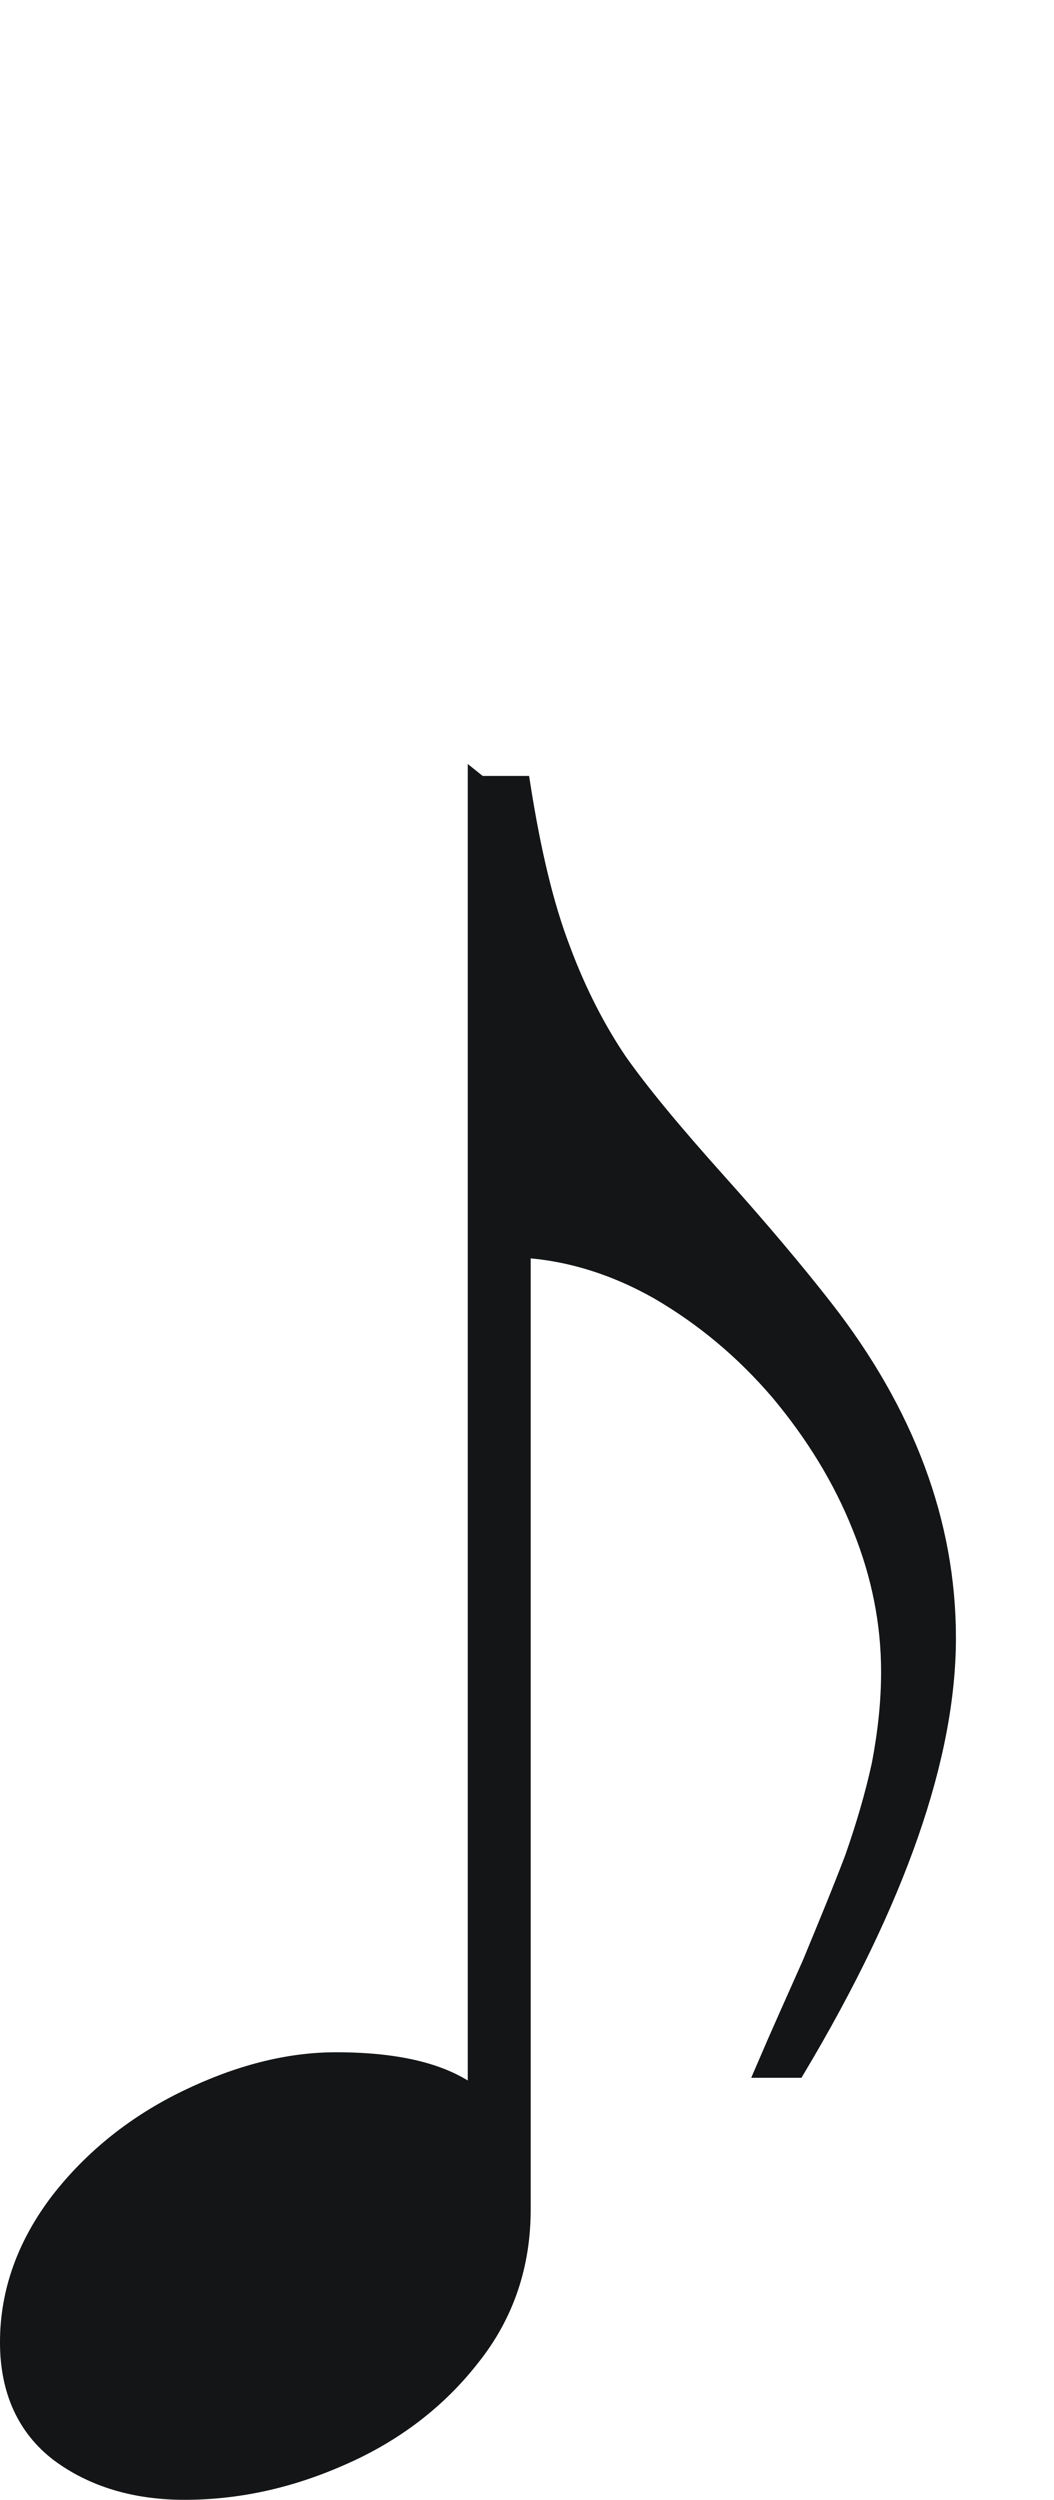 <svg width="143" height="339" xmlns="http://www.w3.org/2000/svg">

 <g>
  <title>Layer 1</title>


  <g id="svg_34">
   <path stroke-width="3" stroke="#131516" fill="#131516" id="svg_26" d="m42029.813,2371.939l0,-337.973l10.57,0l0,377.004c-0.22,11.975 -4.845,23.286 -13.873,34.152c-9.029,10.867 -19.819,19.737 -32.812,26.39c-12.772,6.431 -24.884,9.98 -36.115,10.423c-11.671,0 -20.92,-1.552 -27.967,-4.435c-6.827,-2.883 -11.892,-7.762 -15.195,-14.858c-3.083,-7.097 -4.845,-17.076 -4.845,-29.717c0.44,-13.528 5.065,-25.725 14.094,-36.592c9.249,-10.645 20.7,-19.072 34.353,-25.281c13.653,-5.988 27.086,-8.871 40.079,-8.871c12.552,0 23.122,3.105 31.711,9.758zm-78.837,40.805c-4.625,2.883 -10.57,8.649 -17.837,17.298c-7.267,8.649 -11.231,15.967 -11.671,22.177c0.881,6.209 4.845,9.98 11.451,11.532c6.606,0 15.195,-2.218 25.765,-6.653c10.35,-4.214 20.48,-10.201 30.169,-17.741c6.386,-4.214 14.534,-11.754 24.224,-22.398c9.689,-10.645 14.534,-19.294 14.534,-25.947c0,-6.209 -3.083,-9.98 -9.689,-11.532c-16.076,0 -38.317,11.088 -66.945,33.265z" class="fil1 str1"/>
   <path stroke-width="3" stroke="#131516" fill="#131516" id="svg_25" d="m41651.045,2410.97c0.881,16.411 5.726,30.16 14.534,40.805c8.809,10.645 19.379,15.967 31.711,15.967c9.469,-1.109 16.076,-4.214 19.819,-9.536c3.523,-5.322 5.285,-14.637 5.285,-27.721c-1.321,-16.854 -6.166,-30.604 -14.975,-41.027c-8.809,-10.423 -19.379,-15.745 -32.151,-15.745c-8.809,1.552 -14.975,4.657 -18.718,9.758c-3.744,4.879 -5.505,14.193 -5.505,27.499zm-55.054,9.314c0,-13.528 4.845,-24.394 14.754,-32.6c9.91,-8.427 21.801,-14.193 35.675,-17.741c13.653,-3.327 26.426,-5.101 38.097,-5.101c12.772,0 26.205,1.774 40.079,5.101c14.094,3.327 26.205,9.314 36.556,17.52c10.35,8.205 15.855,19.294 16.296,32.822c0,13.528 -4.845,24.616 -14.754,33.043c-9.91,8.427 -21.801,14.415 -35.454,17.963c-13.873,3.548 -26.866,5.322 -39.198,5.322c-13.213,0 -26.646,-1.774 -40.74,-5.101c-13.873,-3.548 -25.765,-9.314 -35.895,-17.741c-9.91,-8.427 -15.195,-19.515 -15.415,-33.487z" class="fil1 str1"/>
   <path stroke-width="3" stroke="#131516" fill="#131516" id="svg_24" d="m42302.879,2033.966l0,370.794c0,13.75 -4.404,26.169 -13.213,37.035c-8.809,11.088 -20.039,19.737 -33.473,25.725c-13.653,5.988 -26.866,9.092 -39.859,9.092c-12.332,0 -22.682,-3.327 -31.05,-9.758c-8.368,-6.653 -12.993,-15.745 -13.873,-27.499c0.44,-12.862 5.285,-25.06 14.314,-36.37c9.029,-11.31 20.48,-20.403 33.913,-27.056c13.433,-6.875 26.646,-10.201 39.418,-10.201c12.993,0 24.224,3.77 33.252,11.088l0,-342.852l10.57,0z" class="fil1 str1"/>
   <path stroke-width="3" stroke="#131516" fill="#131516" id="svg_23" d="m42555.905,2033.079l10.57,0c2.643,16.854 5.946,31.047 10.35,42.579c4.184,11.31 9.249,21.068 14.754,29.273c5.726,8.205 14.314,18.628 25.765,31.491c11.451,12.862 20.48,23.729 27.527,32.822c21.141,27.277 31.711,55.885 31.711,85.602c0,30.604 -12.772,67.861 -38.758,111.771l-7.047,0c3.303,-7.762 7.267,-16.633 11.671,-26.612c4.184,-10.201 7.928,-19.294 11.011,-27.499c2.863,-8.205 5.285,-16.411 7.047,-24.616c1.542,-8.205 2.422,-16.189 2.422,-24.173c0,-12.641 -2.422,-25.281 -7.487,-37.922c-5.065,-12.862 -12.332,-24.616 -21.361,-35.483c-9.249,-10.867 -19.599,-19.515 -31.27,-26.39c-11.671,-6.653 -23.783,-10.423 -36.335,-11.088l0,251.04c0,14.193 -4.184,27.056 -12.993,38.144c-8.588,11.088 -19.819,19.737 -33.473,25.725c-13.433,5.988 -26.866,8.871 -40.299,8.871c-12.772,0 -23.563,-3.327 -32.151,-9.758c-8.368,-6.431 -12.772,-15.967 -12.772,-28.386c0,-13.084 4.404,-25.281 12.993,-36.592c8.588,-11.088 19.599,-19.959 32.812,-26.39c13.213,-6.431 25.985,-9.758 38.317,-9.758c17.177,0 29.509,3.327 36.996,10.201l0,-226.646l0,-116.206z" class="fil1 str1"/>
   <path stroke-width="3" stroke="#131516" fill="#131516" id="svg_22" d="m42859.502,2376.818l0,-342.852l11.451,0c1.542,17.076 5.285,30.382 11.451,39.475c5.946,9.092 15.855,19.959 29.949,32.156c13.873,12.419 24.664,23.729 32.592,33.93c11.451,14.415 20.039,28.386 26.205,41.692c5.946,13.306 9.029,28.608 9.029,46.128c0,13.528 -1.982,27.499 -6.166,42.136c7.707,10.423 11.451,26.834 11.451,48.789c0,14.193 -1.762,28.164 -5.505,42.136c-3.964,13.971 -9.469,26.169 -16.736,36.37l-7.267,0c13.873,-27.056 20.7,-50.785 20.7,-70.965c0,-38.587 -22.242,-69.191 -66.945,-91.812c-3.303,-1.774 -7.928,-4.657 -13.873,-8.871c-6.166,-3.992 -11.011,-7.318 -14.094,-9.314c-3.303,-1.996 -6.827,-3.992 -10.79,-5.322l0,195.155c0,13.306 -4.404,25.503 -12.993,36.37c-8.809,10.867 -19.819,19.294 -33.252,25.503c-13.433,5.988 -26.646,9.092 -39.639,9.092c-12.552,0 -22.902,-2.883 -31.05,-8.649c-8.368,-5.766 -12.993,-14.415 -13.873,-25.947c0,-13.084 4.404,-25.503 13.433,-37.257c9.029,-11.754 20.48,-21.068 34.133,-27.943c13.873,-6.875 27.086,-10.201 40.079,-10.201c13.433,0 24.003,3.327 31.711,10.201zm14.094,-260.354c0,19.515 5.065,36.37 15.195,50.563c10.35,14.193 24.884,30.382 44.043,48.789c18.938,18.407 30.83,32.156 35.675,41.47c1.101,-5.766 1.542,-11.975 1.542,-18.628c0,-14.637 -2.863,-28.386 -8.809,-40.805c-5.946,-12.641 -13.653,-23.951 -22.902,-33.709c-9.249,-9.758 -19.379,-18.407 -30.169,-26.169c-11.011,-7.762 -22.462,-14.858 -34.574,-21.511z" class="fil1 str1"/>
   <path stroke-width="3" stroke="#131516" fill="#131516" id="svg_21" d="m43120.896,2376.818l0,-407.164l10.79,0c1.321,14.858 4.184,26.612 8.588,34.817c4.404,8.205 10.79,16.633 19.819,25.06c8.809,8.427 21.361,20.181 37.436,35.483c28.848,27.943 43.162,60.764 43.162,98.908c0,13.084 -1.762,25.947 -5.285,39.031c3.523,11.088 5.285,23.064 5.285,35.483c0,9.758 -1.321,21.068 -4.404,33.709c7.047,9.092 10.57,23.507 10.57,43.466c0,13.75 -1.762,27.943 -5.726,42.136c-3.744,14.193 -9.249,26.834 -16.736,38.144l-7.047,0c13.213,-27.721 19.819,-51.672 19.819,-71.853c0,-12.862 -2.422,-24.616 -7.487,-35.039c-5.065,-10.645 -12.112,-20.181 -21.141,-28.83c-9.029,-8.427 -18.718,-16.411 -29.288,-23.729c-10.57,-7.097 -26.426,-17.52 -47.566,-30.826l0,200.034c0,13.084 -4.404,25.06 -13.213,35.926c-8.809,10.867 -19.819,19.515 -33.252,25.725c-13.433,6.209 -26.646,9.314 -39.639,9.314c-13.213,0 -24.003,-3.327 -32.371,-9.758c-8.368,-6.653 -12.552,-16.411 -12.552,-29.273c0,-12.641 4.625,-24.394 13.653,-35.261c8.809,-10.867 20.26,-19.515 33.913,-26.169c13.653,-6.431 26.426,-9.536 38.537,-9.536c14.314,0 25.765,3.327 34.133,10.201zm12.332,-326.441c0,13.084 3.083,24.394 8.809,33.487c5.726,9.314 15.855,20.624 30.169,33.93c14.314,13.306 25.545,24.173 33.693,33.043c8.148,8.871 15.855,20.846 22.902,35.704c0.881,-5.322 1.321,-10.423 1.321,-15.08c0,-18.185 -4.845,-34.596 -14.754,-49.454c-9.91,-15.08 -20.92,-27.277 -33.473,-37.035c-12.332,-9.758 -28.628,-21.29 -48.667,-34.596zm-0.881,77.175c0.881,13.971 4.845,26.39 11.892,37.479c7.047,11.088 15.855,21.733 26.646,32.156c10.79,10.201 22.021,20.624 33.473,31.491c11.451,10.867 19.599,20.846 24.444,29.717c0.44,-2.439 0.44,-5.988 0.44,-10.645c0,-44.797 -32.151,-84.937 -96.894,-120.198z" class="fil1 str1"/>
   <path stroke-width="3" stroke="#131516" fill="#131516" id="svg_20" d="m43626.034,2414.157l0,-436.438l0,-68.304l10.57,0c0,17.298 3.964,31.491 12.112,42.358c8.148,10.645 21.141,24.616 39.418,41.692c18.278,17.076 32.151,33.487 41.4,49.232c9.249,15.967 13.873,36.148 13.873,60.542c0,11.754 -1.542,25.725 -4.404,41.692c5.285,10.201 7.928,23.286 7.928,39.031c0,15.08 -2.643,29.273 -7.928,42.579c5.726,13.306 8.809,27.499 8.809,42.136c0,14.415 -3.083,27.499 -8.809,39.031c6.827,10.423 10.35,25.281 10.35,44.353c0,27.056 -6.606,54.555 -19.819,82.941l-7.928,0c12.112,-34.596 18.058,-61.429 18.058,-80.28c0,-14.415 -2.643,-25.947 -7.928,-35.039c-5.505,-9.092 -11.671,-16.189 -18.498,-21.068c-6.827,-4.879 -18.718,-12.419 -35.675,-22.62c-16.956,-10.201 -30.169,-19.294 -40.079,-27.277l-0.881,194.268c0,14.637 -4.404,27.499 -12.993,38.809c-8.809,11.31 -19.819,19.737 -33.252,25.725c-13.433,5.988 -26.646,9.092 -39.639,9.092c-13.213,0 -24.003,-3.105 -32.812,-9.536c-8.588,-6.431 -12.993,-15.524 -12.993,-27.721c0,-12.862 4.625,-25.06 13.873,-36.148c9.029,-11.31 20.92,-20.181 35.014,-26.834c14.094,-6.653 27.967,-9.758 41.4,-9.758c12.993,0 23.122,2.439 30.83,7.54zm11.451,-341.078c0,15.302 3.083,27.943 9.029,38.144c5.946,10.201 16.296,21.733 30.83,34.817c14.534,13.084 25.985,23.729 34.133,32.378c8.148,8.649 15.635,20.181 22.462,34.817c1.321,-5.544 1.762,-11.532 1.762,-18.185c0,-17.076 -4.625,-33.265 -14.314,-48.567c-9.469,-15.524 -21.581,-29.273 -36.556,-41.249c-14.754,-12.197 -30.61,-22.842 -47.346,-32.156zm-0.881,81.61c0,14.858 3.744,28.83 11.011,41.47c7.267,12.641 16.956,25.06 28.848,37.257c12.112,11.975 23.563,23.507 34.574,34.152c10.79,10.867 18.278,20.624 22.021,29.051c1.542,-7.318 2.202,-13.75 2.202,-19.072c0,-26.169 -9.91,-49.898 -29.949,-71.409c-20.039,-21.29 -42.942,-38.366 -68.707,-51.45zm0.881,-164.108c0,14.637 2.863,27.056 8.368,37.035c5.505,9.98 15.635,21.733 29.949,35.261c14.534,13.528 25.545,24.394 33.473,32.6c7.707,8.205 15.635,20.181 23.783,35.704c0.881,-5.766 1.321,-11.088 1.321,-16.411c0,-20.624 -5.065,-38.587 -15.195,-54.111c-10.13,-15.745 -21.801,-28.386 -34.574,-38.144c-12.772,-9.758 -28.408,-20.403 -47.126,-31.934z" class="fil1 str1"/>
  </g>
  <path stroke="#131516" stroke-width="3" fill="#131516" id="svg_7" d="m64.963,106.726l5.539,0c1.385,8.769 3.115,16.154 5.423,22.154c2.192,5.885 4.846,10.962 7.731,15.231c3,4.269 7.5,9.693 13.5,16.385c6,6.692 10.731,12.346 14.423,17.077c11.077,14.193 16.616,29.078 16.616,44.539c0,15.923 -6.692,35.308 -20.308,58.155l-3.692,0c1.731,-4.039 3.808,-8.654 6.116,-13.846c2.192,-5.308 4.154,-10.039 5.769,-14.308c1.5,-4.269 2.769,-8.539 3.692,-12.808c0.808,-4.269 1.269,-8.423 1.269,-12.577c0,-6.577 -1.269,-13.154 -3.923,-19.731c-2.654,-6.692 -6.462,-12.808 -11.193,-18.462c-4.846,-5.654 -10.269,-10.154 -16.385,-13.731c-6.116,-3.462 -12.462,-5.423 -19.039,-5.769l0,130.618c0,7.385 -2.192,14.077 -6.808,19.847c-4.5,5.769 -10.385,10.269 -17.539,13.385c-7.039,3.115 -14.077,4.615 -21.116,4.615c-6.692,0 -12.346,-1.731 -16.847,-5.077c-4.385,-3.346 -6.692,-8.308 -6.692,-14.77c0,-6.808 2.308,-13.154 6.808,-19.039c4.5,-5.769 10.269,-10.385 17.193,-13.731c6.923,-3.346 13.616,-5.077 20.077,-5.077c9,0 15.462,1.731 19.385,5.308l0,-117.926l0,-60.463z" class="fil1 str1"/>
 </g>
</svg>